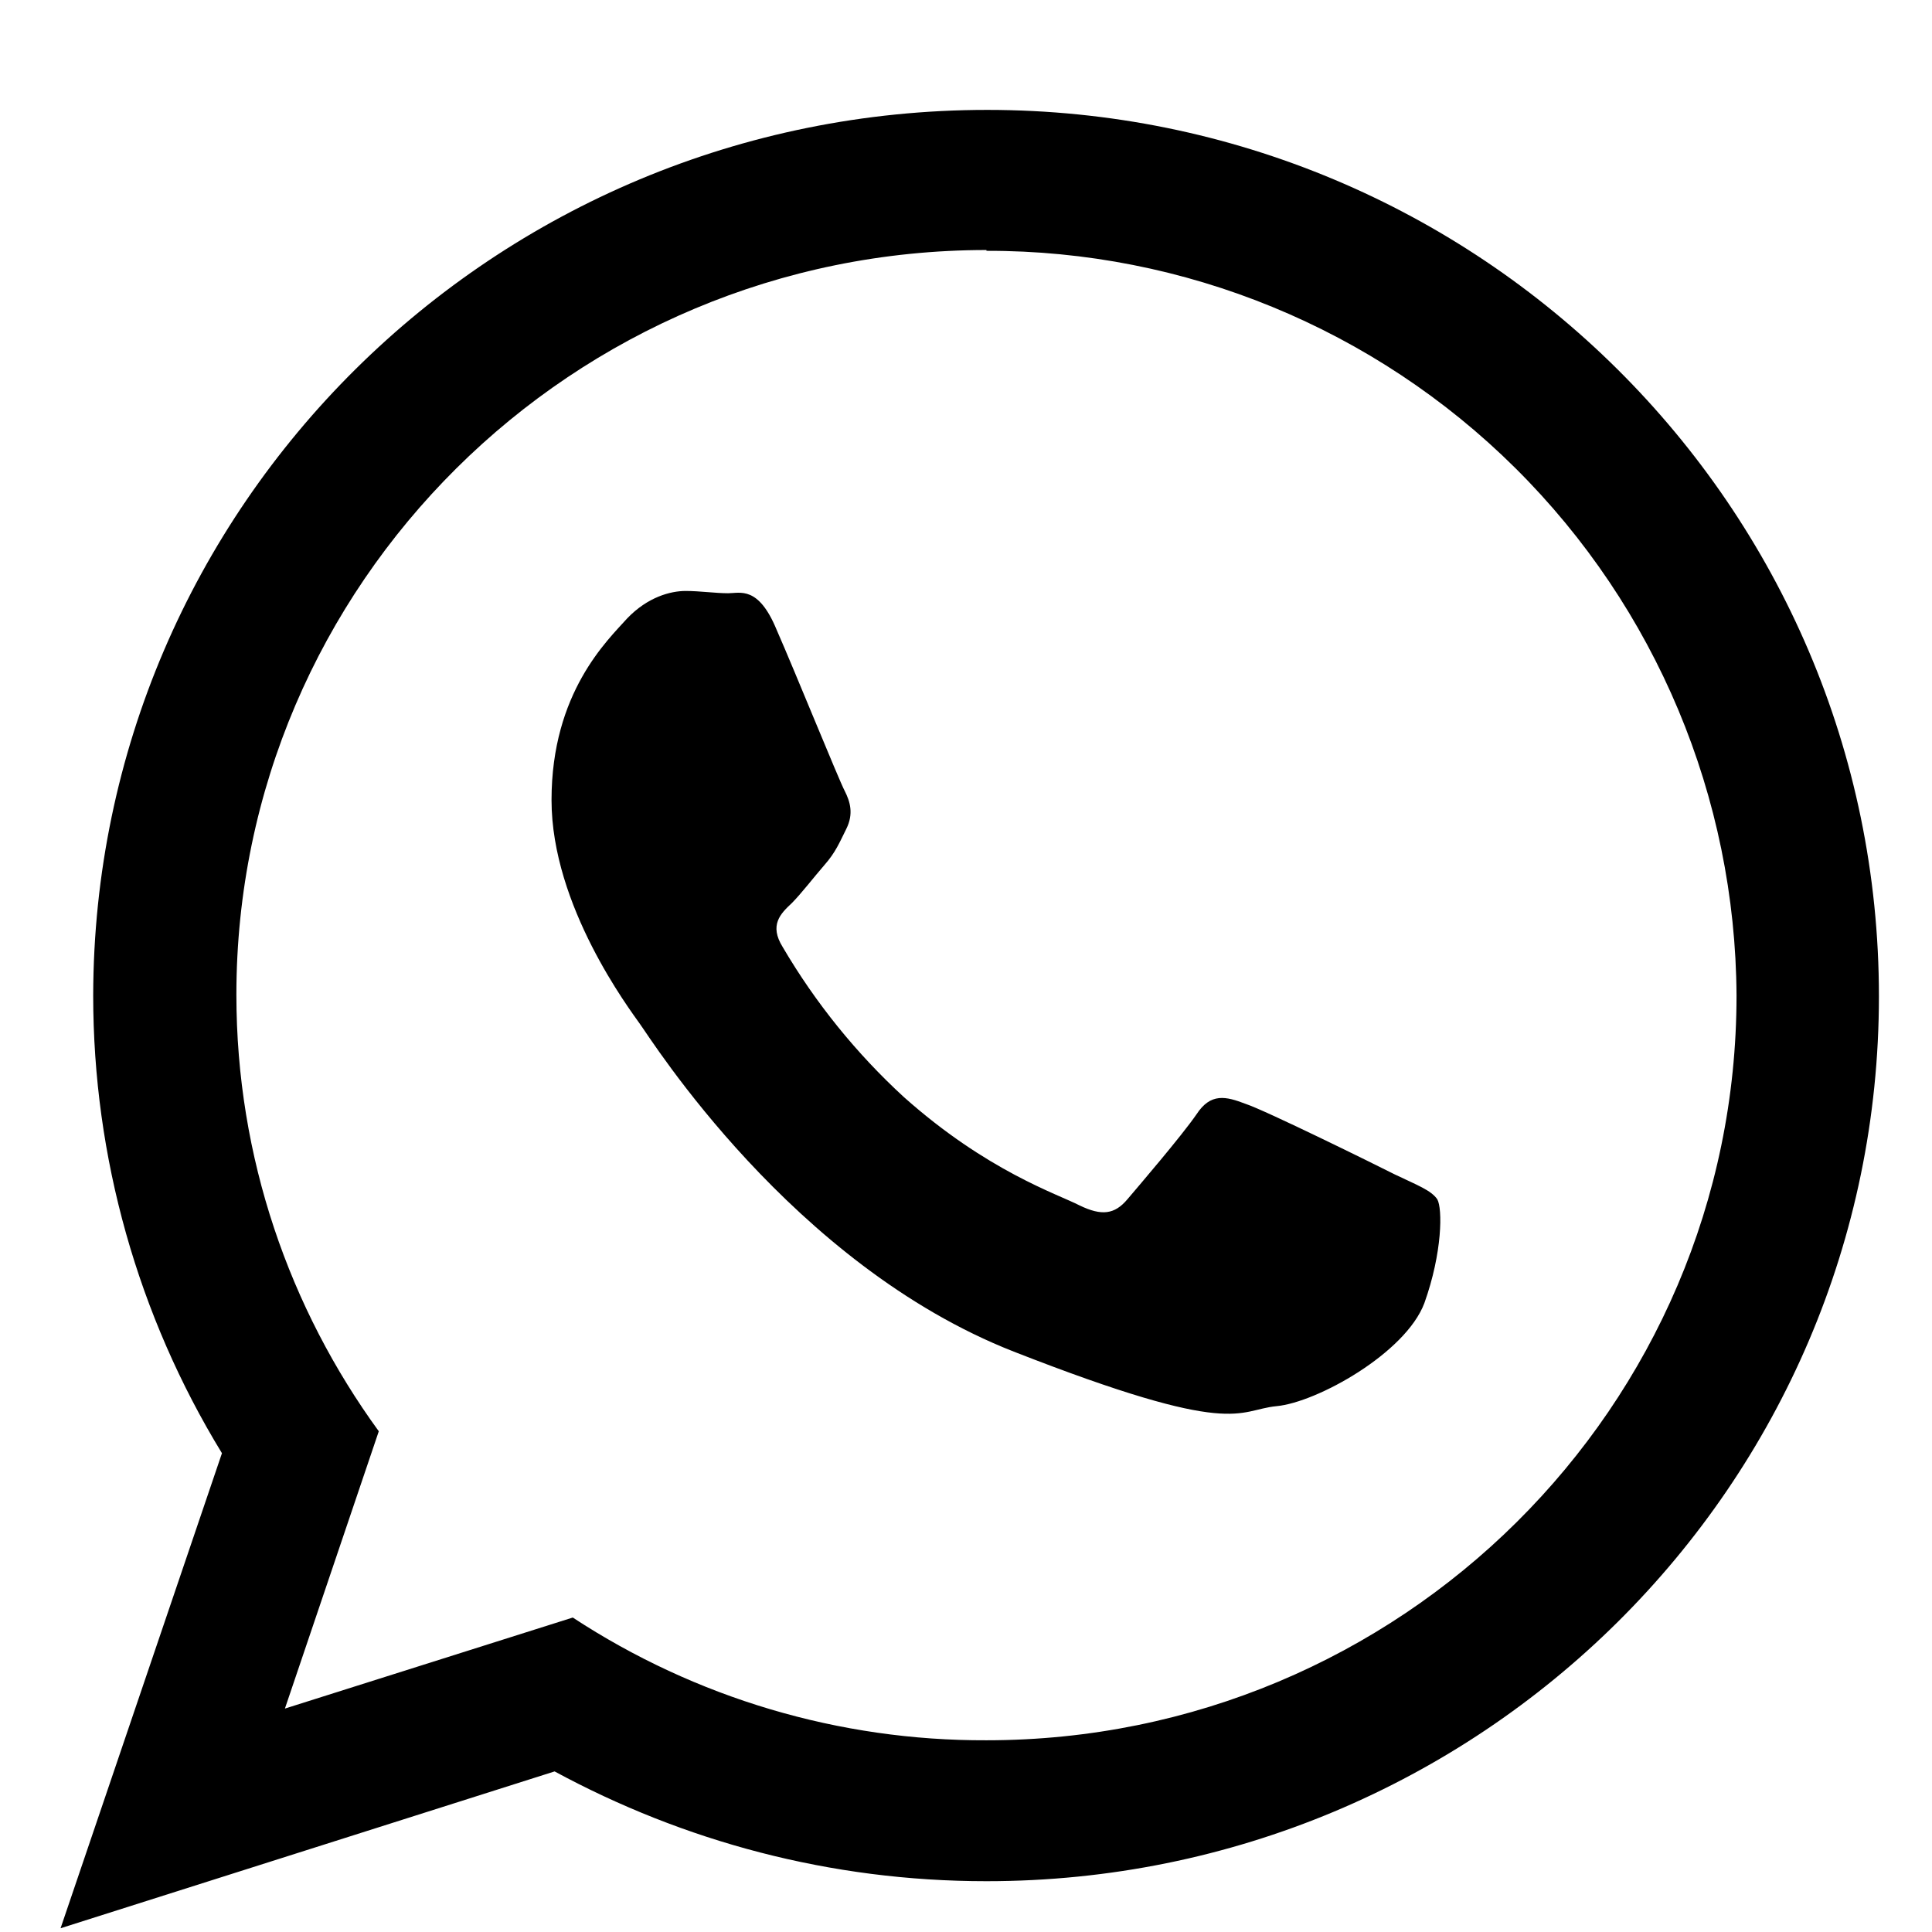 <svg xmlns="http://www.w3.org/2000/svg" style="fill: currentColor;" id="WHATSAPP" viewBox="0 0 17 17"><path d="M16.533 8.767C16.533 13.067 13.02 16.553 8.68 16.553C7.3 16.553 6.013 16.2 4.88 15.587L0.533 16.967L1.953 12.787C1.212 11.575 0.82 10.181 0.82 8.76C0.827 4.453 4.347 0.967 8.687 0.967C13.013 0.967 16.533 4.453 16.533 8.767ZM8.68 2.2C5.04 2.2 2.08 5.14 2.08 8.753C2.08 10.187 2.547 11.514 3.333 12.594L2.507 15.034L5.04 14.233C6.121 14.942 7.387 15.318 8.68 15.313C12.32 15.313 15.28 12.38 15.28 8.76C15.271 7.017 14.572 5.348 13.334 4.119C12.097 2.891 10.423 2.203 8.68 2.207V2.2ZM12.647 10.553C12.593 10.473 12.467 10.427 12.273 10.334C12.087 10.24 11.14 9.773 10.96 9.713C10.787 9.647 10.653 9.613 10.527 9.807C10.393 10 10.027 10.427 9.92 10.553C9.807 10.687 9.693 10.7 9.5 10.607C9.307 10.507 8.687 10.307 7.953 9.653C7.535 9.269 7.175 8.824 6.887 8.333C6.767 8.14 6.867 8.04 6.967 7.947C7.053 7.86 7.16 7.72 7.253 7.613C7.353 7.5 7.387 7.413 7.447 7.293C7.513 7.16 7.48 7.053 7.433 6.96C7.38 6.86 7 5.92 6.833 5.54C6.673 5.153 6.513 5.22 6.407 5.22C6.293 5.22 6.16 5.2 6.033 5.2C5.9 5.2 5.7 5.253 5.52 5.44C5.347 5.633 4.853 6.093 4.853 7.04C4.853 7.973 5.54 8.88 5.633 9.013C5.727 9.14 6.967 11.127 8.92 11.893C10.88 12.66 10.88 12.407 11.233 12.373C11.587 12.34 12.367 11.907 12.533 11.467C12.693 11.02 12.693 10.633 12.647 10.553Z"/></svg>